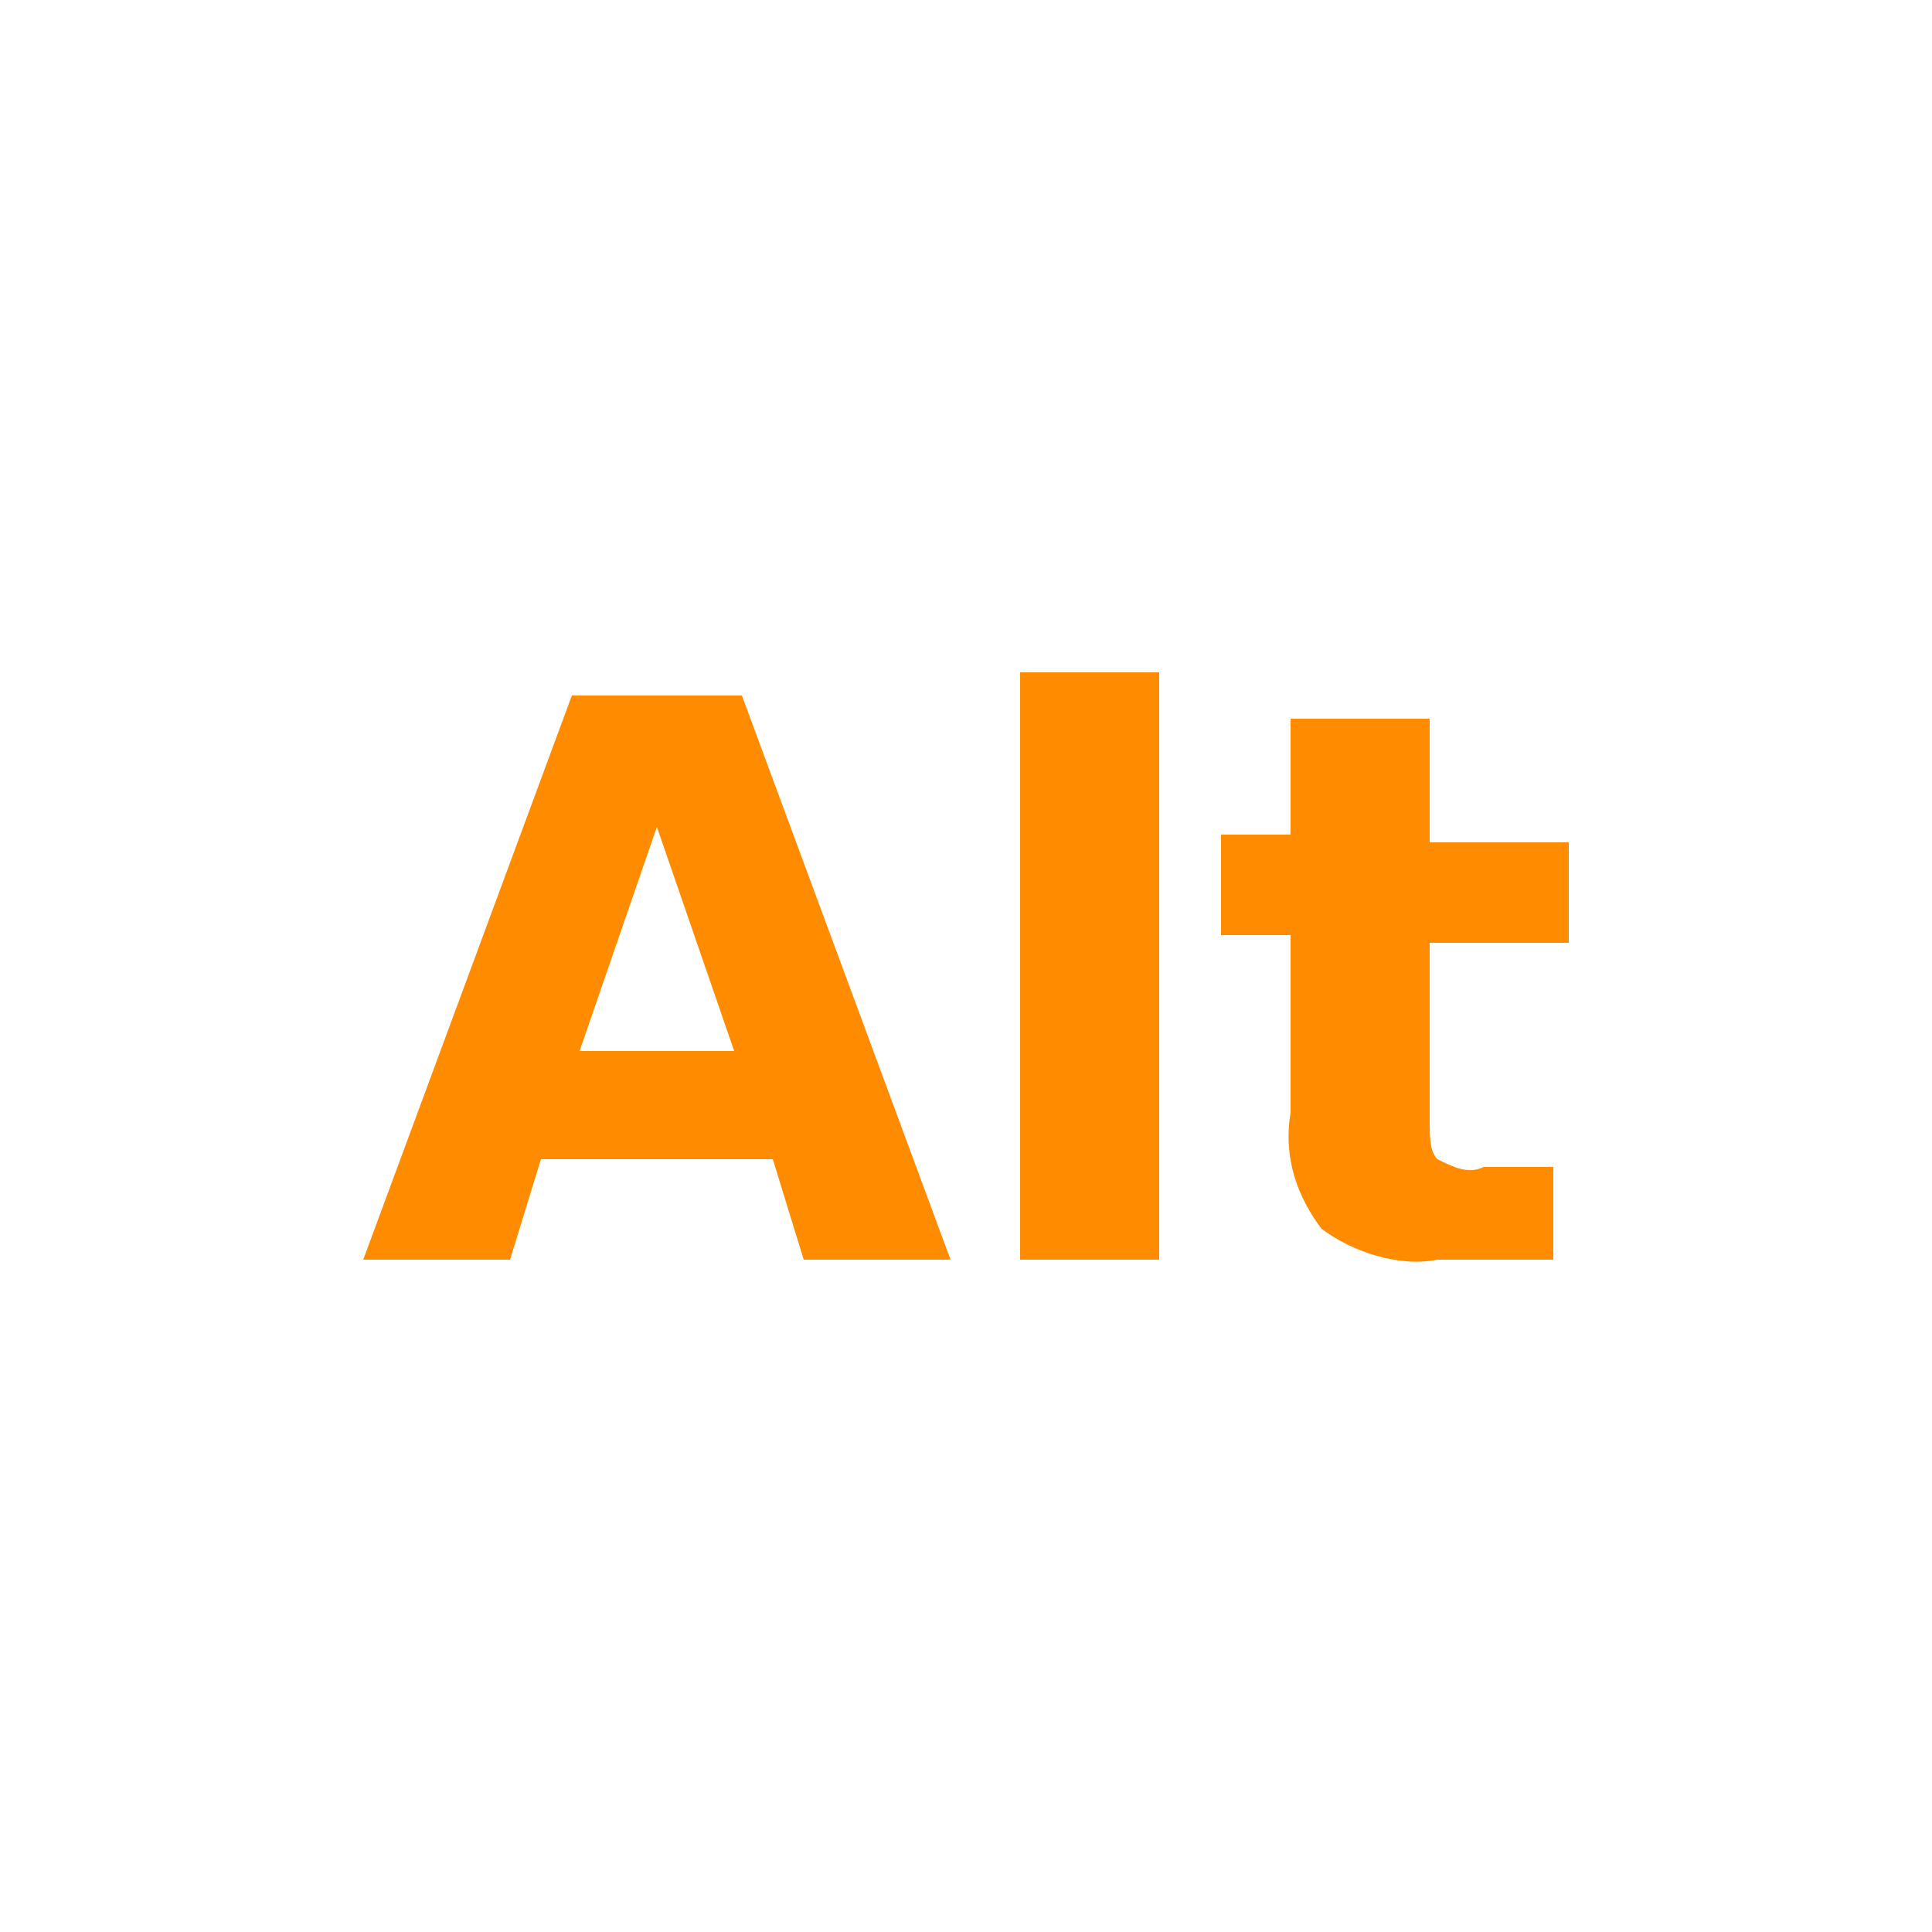 <?xml version="1.0" encoding="utf-8"?>
<!-- Generator: Adobe Illustrator 23.0.5, SVG Export Plug-In . SVG Version: 6.00 Build 0)  -->
<svg version="1.1" id="svg2" xmlns="http://www.w3.org/2000/svg" xmlns:xlink="http://www.w3.org/1999/xlink" x="0px" y="0px"
	 viewBox="0 0 25 25" style="enable-background:new 0 0 25 25;" xml:space="preserve">
<style type="text/css">
	.st0{fill:#FF8B00;}
</style>
<title>alt</title>
<g id="layer1">
	<g id="text5290">
		<path id="path5340" class="st0" d="M10,15H7l-0.4,1.3H4.7L7.4,9h2.2l2.7,7.3h-1.9L10,15z M7.5,13.6h2l-1-2.9L7.5,13.6z"/>
		<path id="path5342" class="st0" d="M13.2,8.7h1.8v7.6h-1.8V8.7z"/>
		<path id="path5344" class="st0" d="M18.5,9.3v1.6h1.8v1.3h-1.8v2.3c0,0.2,0,0.4,0.1,0.5c0.2,0.1,0.4,0.2,0.6,0.1h0.9v1.2h-1.5
			c-0.5,0.1-1.1-0.1-1.5-0.4c-0.3-0.4-0.5-0.9-0.4-1.5v-2.3h-0.9v-1.3h0.9V9.3H18.5z"/>
	</g>
</g>
</svg>
